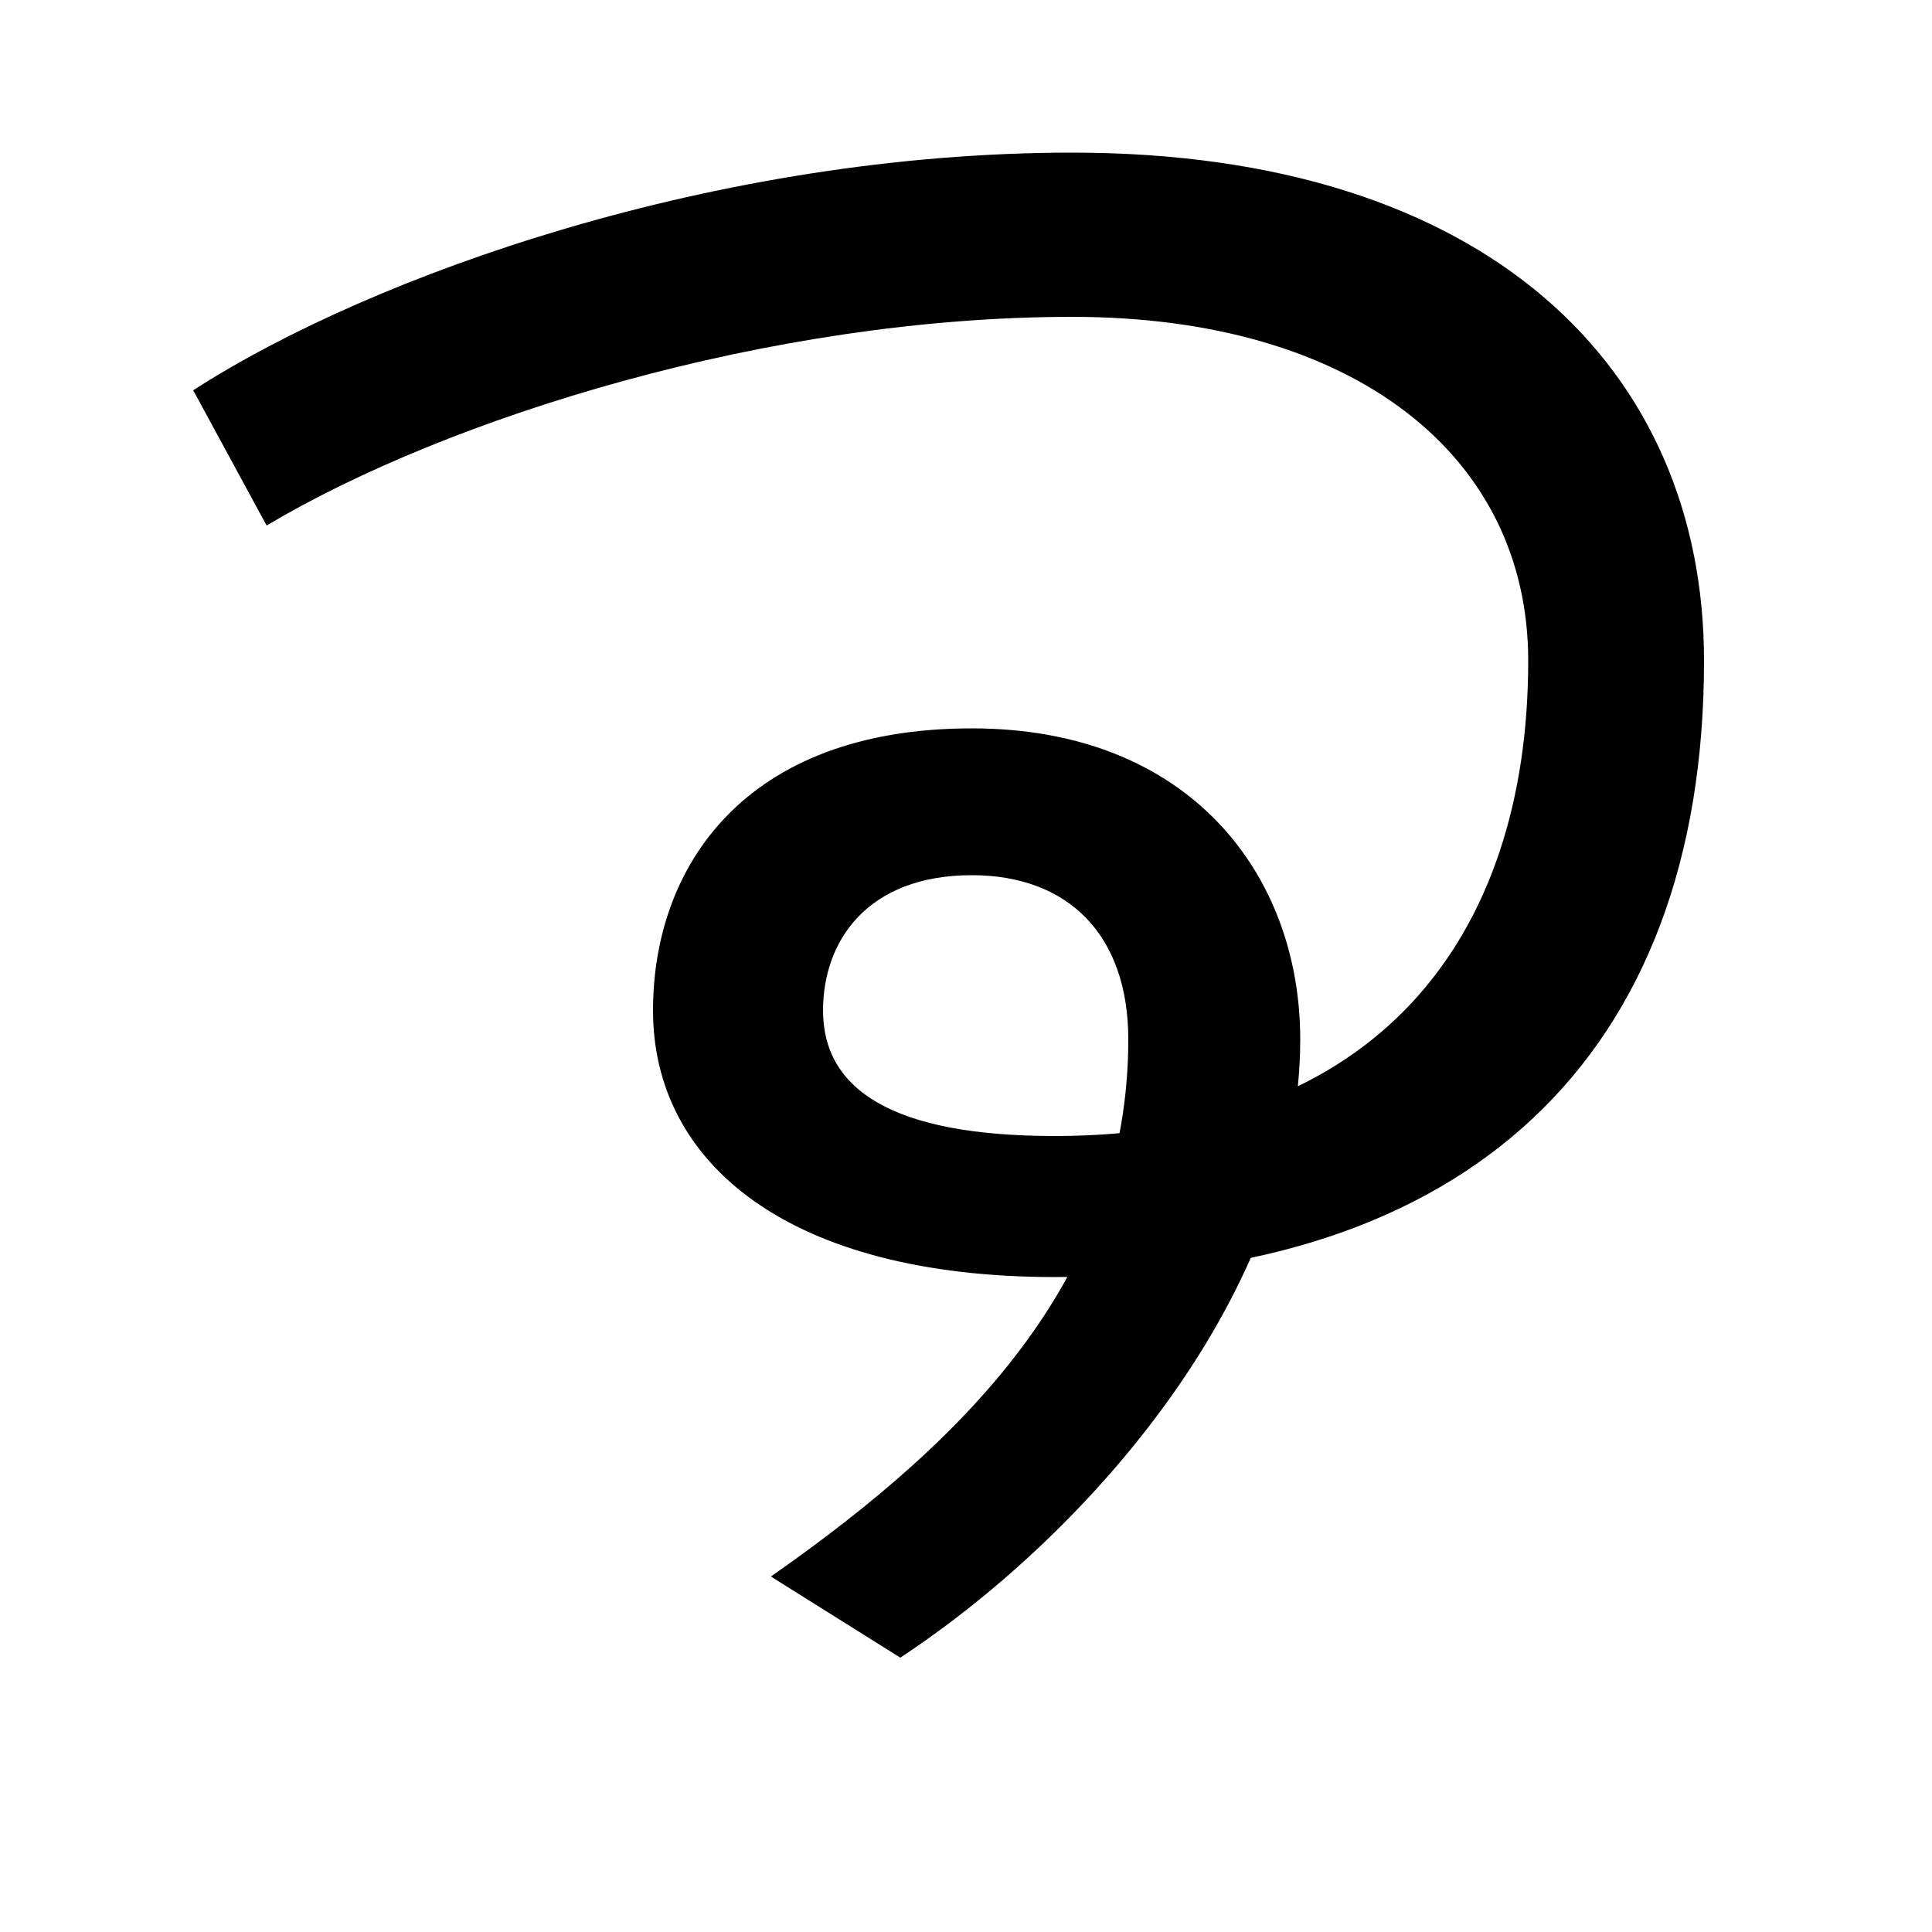 <svg xmlns="http://www.w3.org/2000/svg" width="1000" height="1000"><path d="M399 64 466 22C566 88 673 213 673 342C673 427 616 503 503 503C385 503 338 431 338 357C338 278 408 219 546 219C758 219 882 332 882 538C882 689 770 801 555 801C372 801 193 738 100 678L138 608C232 664 399 716 555 716C701 716 791 644 791 538C791 394 712 292 546 292C462 292 426 316 426 357C426 393 449 427 503 427C553 427 584 396 584 342C584 222 505 138 399 64Z" transform="translate(0, 880) scale(1,-1)" /></svg>